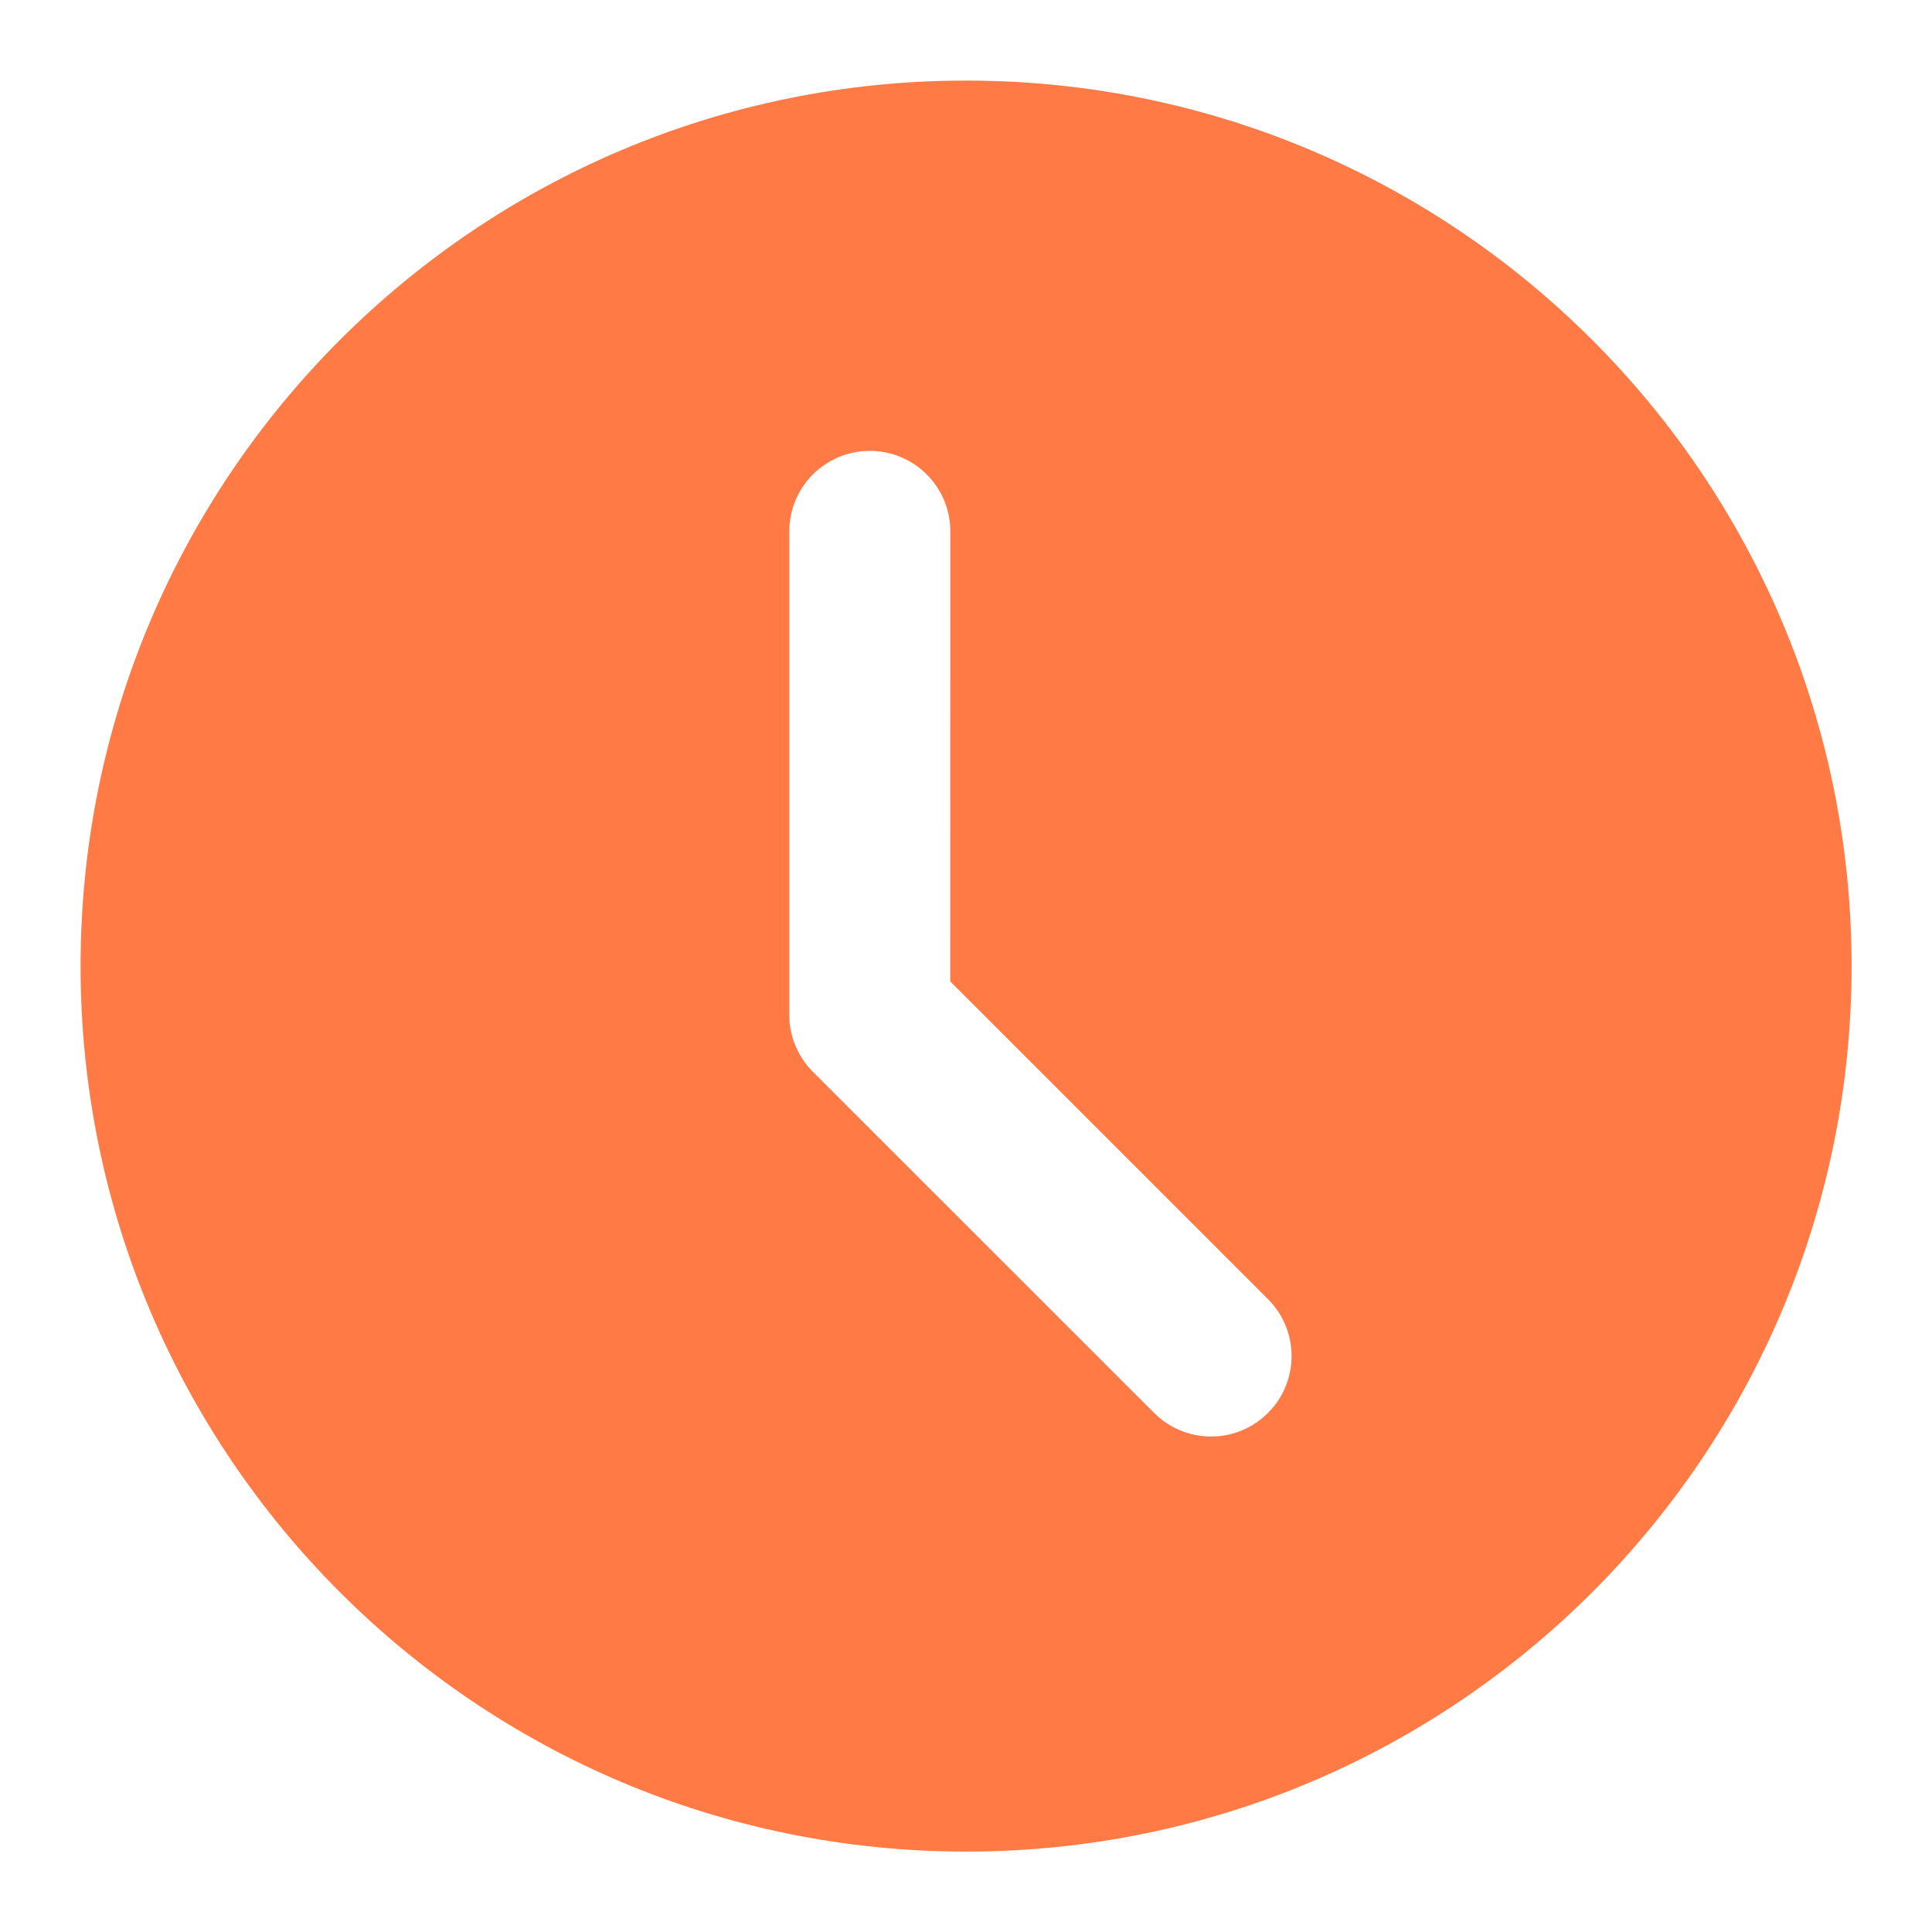<?xml version="1.0" encoding="UTF-8"?>
<svg xmlns="http://www.w3.org/2000/svg" xmlns:xlink="http://www.w3.org/1999/xlink" width="24px" height="24px" viewBox="0 0 24 24" version="1.1">
  <title>编组 88</title>
  <g id="页面-1" stroke="none" stroke-width="1" fill="none" fill-rule="evenodd">
    <g id="常规网页" transform="translate(-348, -412)">
      <g id="编组" transform="translate(324, 236)">
        <g id="编组-88" transform="translate(24, 176)">
          <rect id="矩形" x="0" y="0" width="24" height="24"></rect>
          <path d="M12.001,1.001 C18.076,1.001 23.001,5.926 23.001,12.001 C23.001,18.076 18.076,23.001 12.001,23.001 C5.926,23.001 1.001,18.076 1.001,12.001 C1.001,5.926 5.926,1.001 12.001,1.001 Z M10.805,5.601 C10.253,5.601 9.805,6.049 9.805,6.601 L9.805,6.601 L9.805,12.605 L9.809,12.704 C9.832,12.933 9.933,13.148 10.097,13.313 L10.097,13.313 L14.337,17.552 L14.409,17.617 C14.801,17.941 15.384,17.92 15.751,17.552 L15.751,17.552 L15.816,17.481 C16.141,17.088 16.119,16.506 15.751,16.138 L15.751,16.138 L11.804,12.191 L11.805,6.601 L11.802,6.515 C11.758,6.003 11.329,5.601 10.805,5.601 Z" id="形状结合" fill="#FF7A45" fill-rule="nonzero"></path>
        </g>
      </g>
    </g>
  </g>
</svg>
